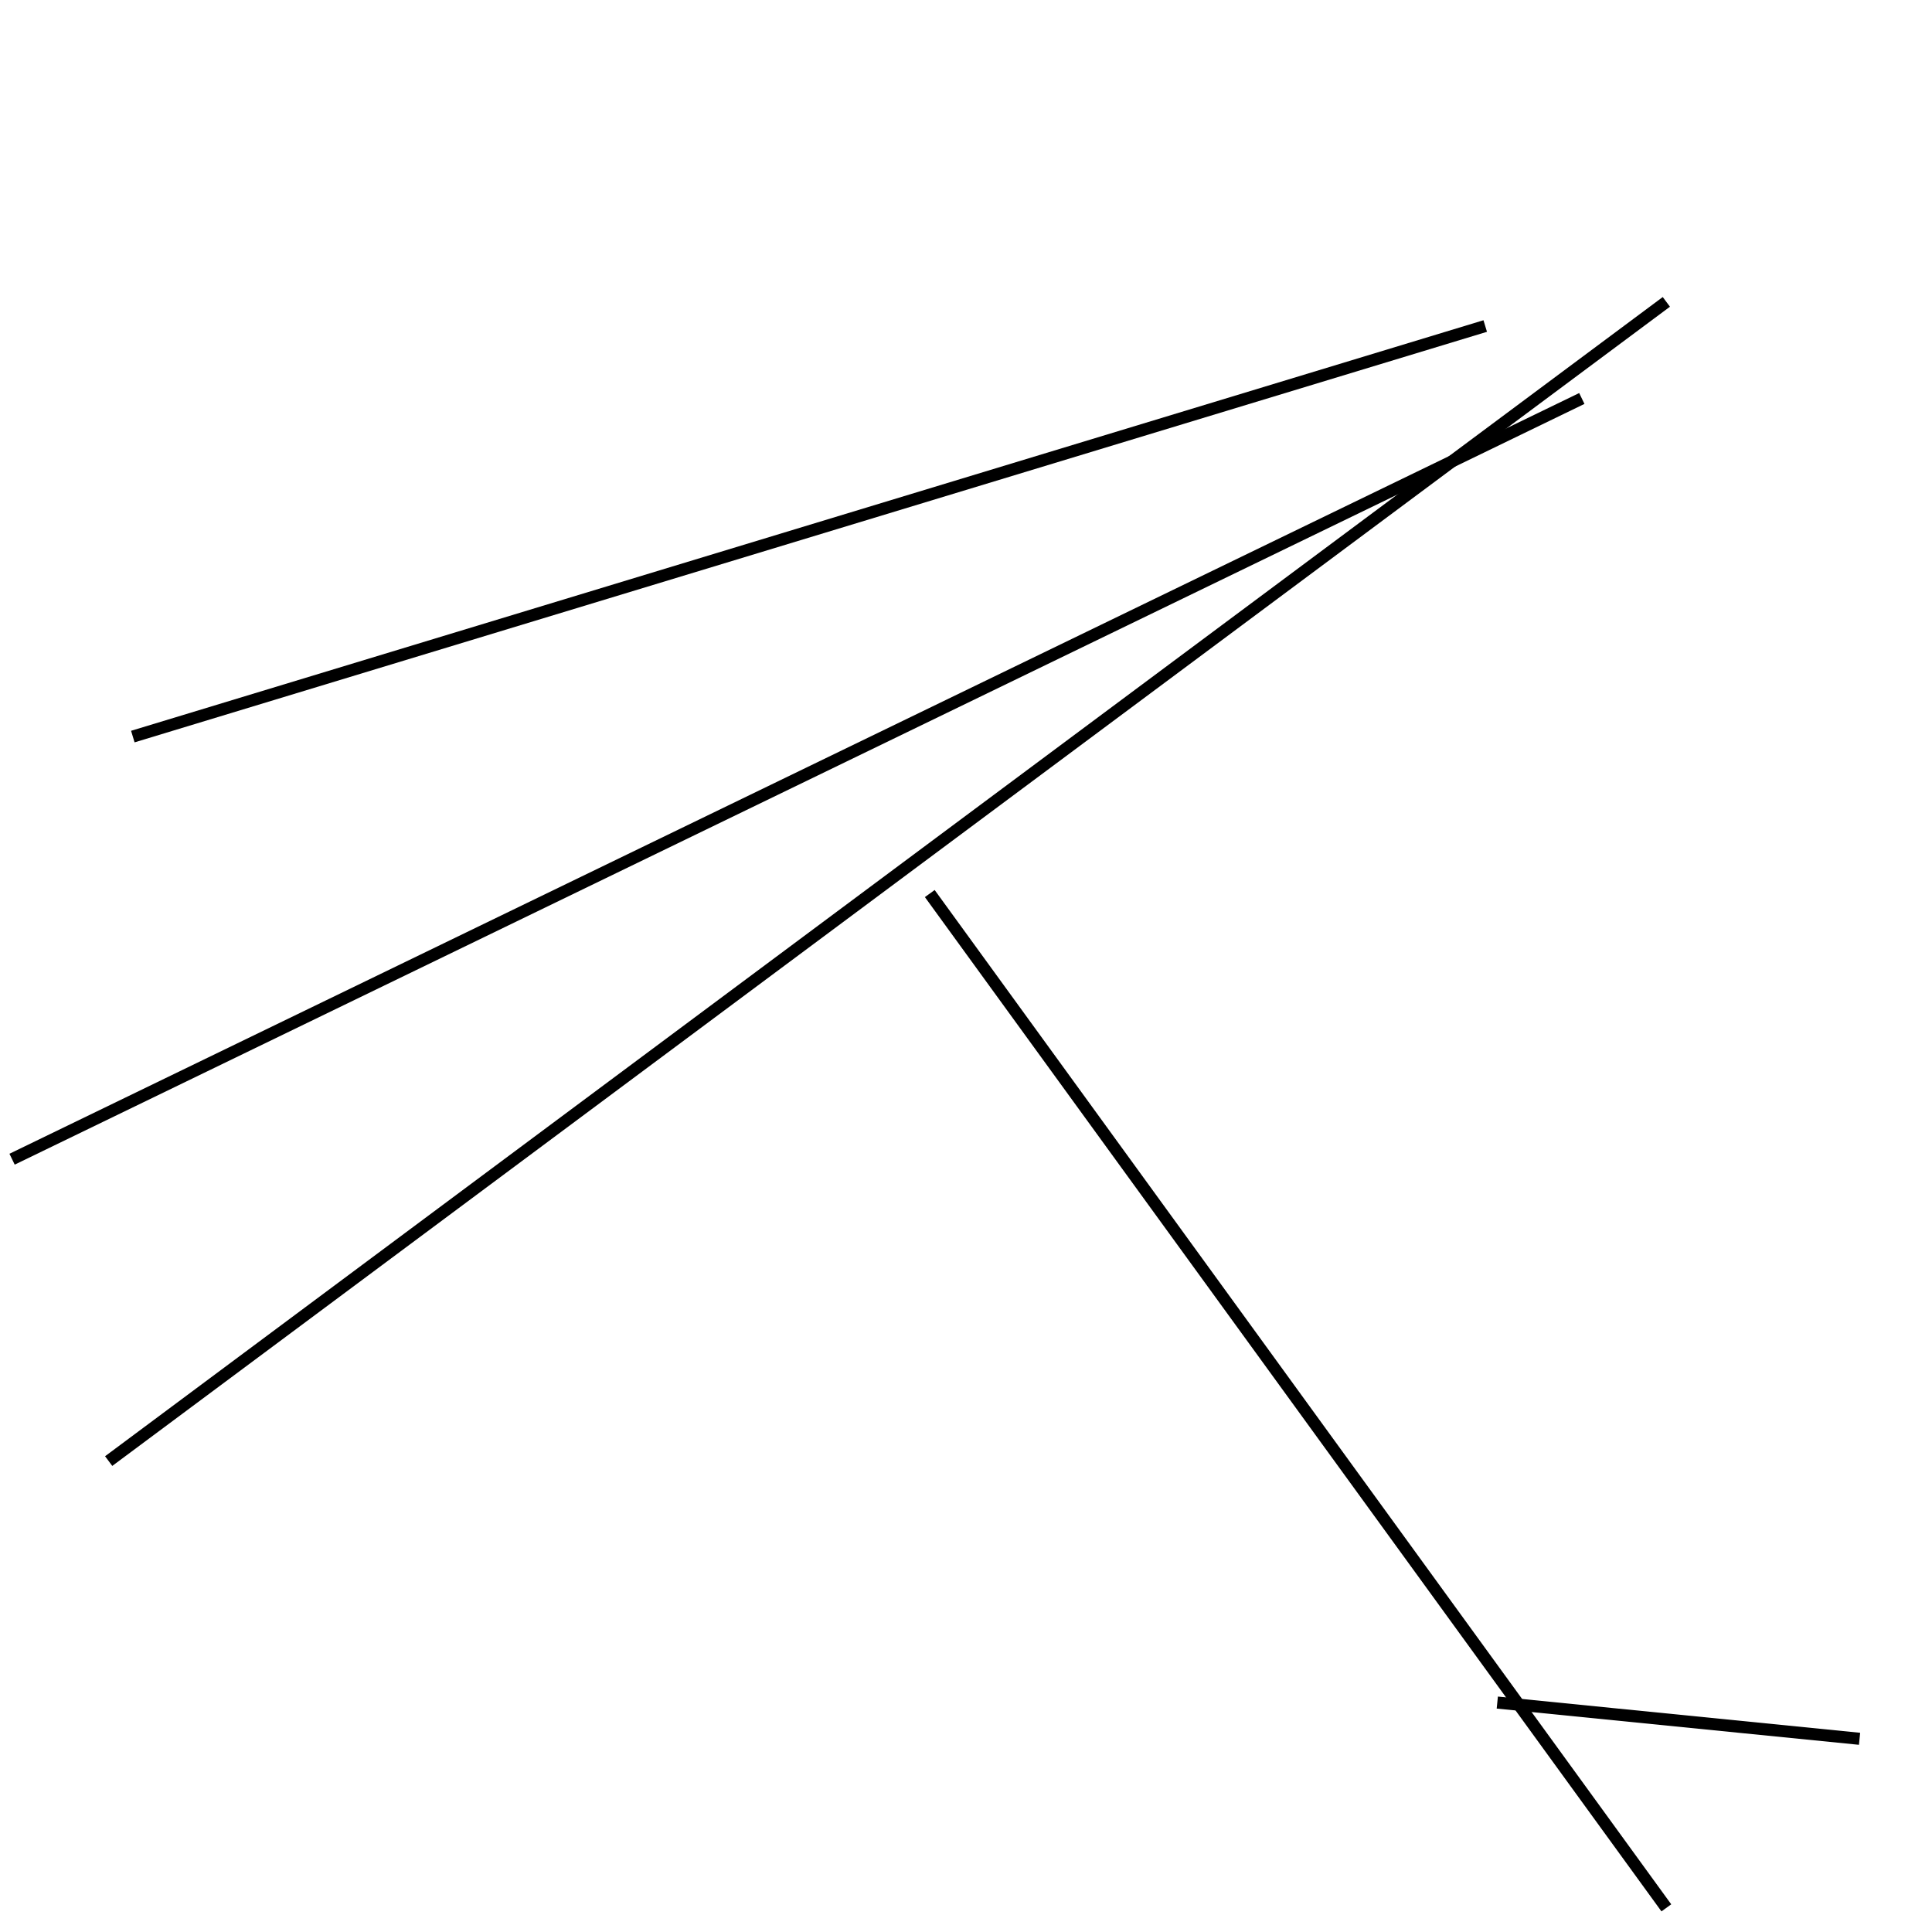<?xml version="1.0" encoding="utf-8" ?>
<svg baseProfile="full" height="160" version="1.1" width="160" xmlns="http://www.w3.org/2000/svg" xmlns:ev="http://www.w3.org/2001/xml-events" xmlns:xlink="http://www.w3.org/1999/xlink"><defs /><line stroke="black" stroke-width="1" x1="131" x2="1" y1="33" y2="96" /><line stroke="black" stroke-width="1" x1="138" x2="9" y1="25" y2="121" /><line stroke="black" stroke-width="1" x1="123" x2="11" y1="27" y2="61" /><line stroke="black" stroke-width="1" x1="138" x2="77" y1="158" y2="74" /><line stroke="black" stroke-width="1" x1="154" x2="124" y1="144" y2="141" /></svg>